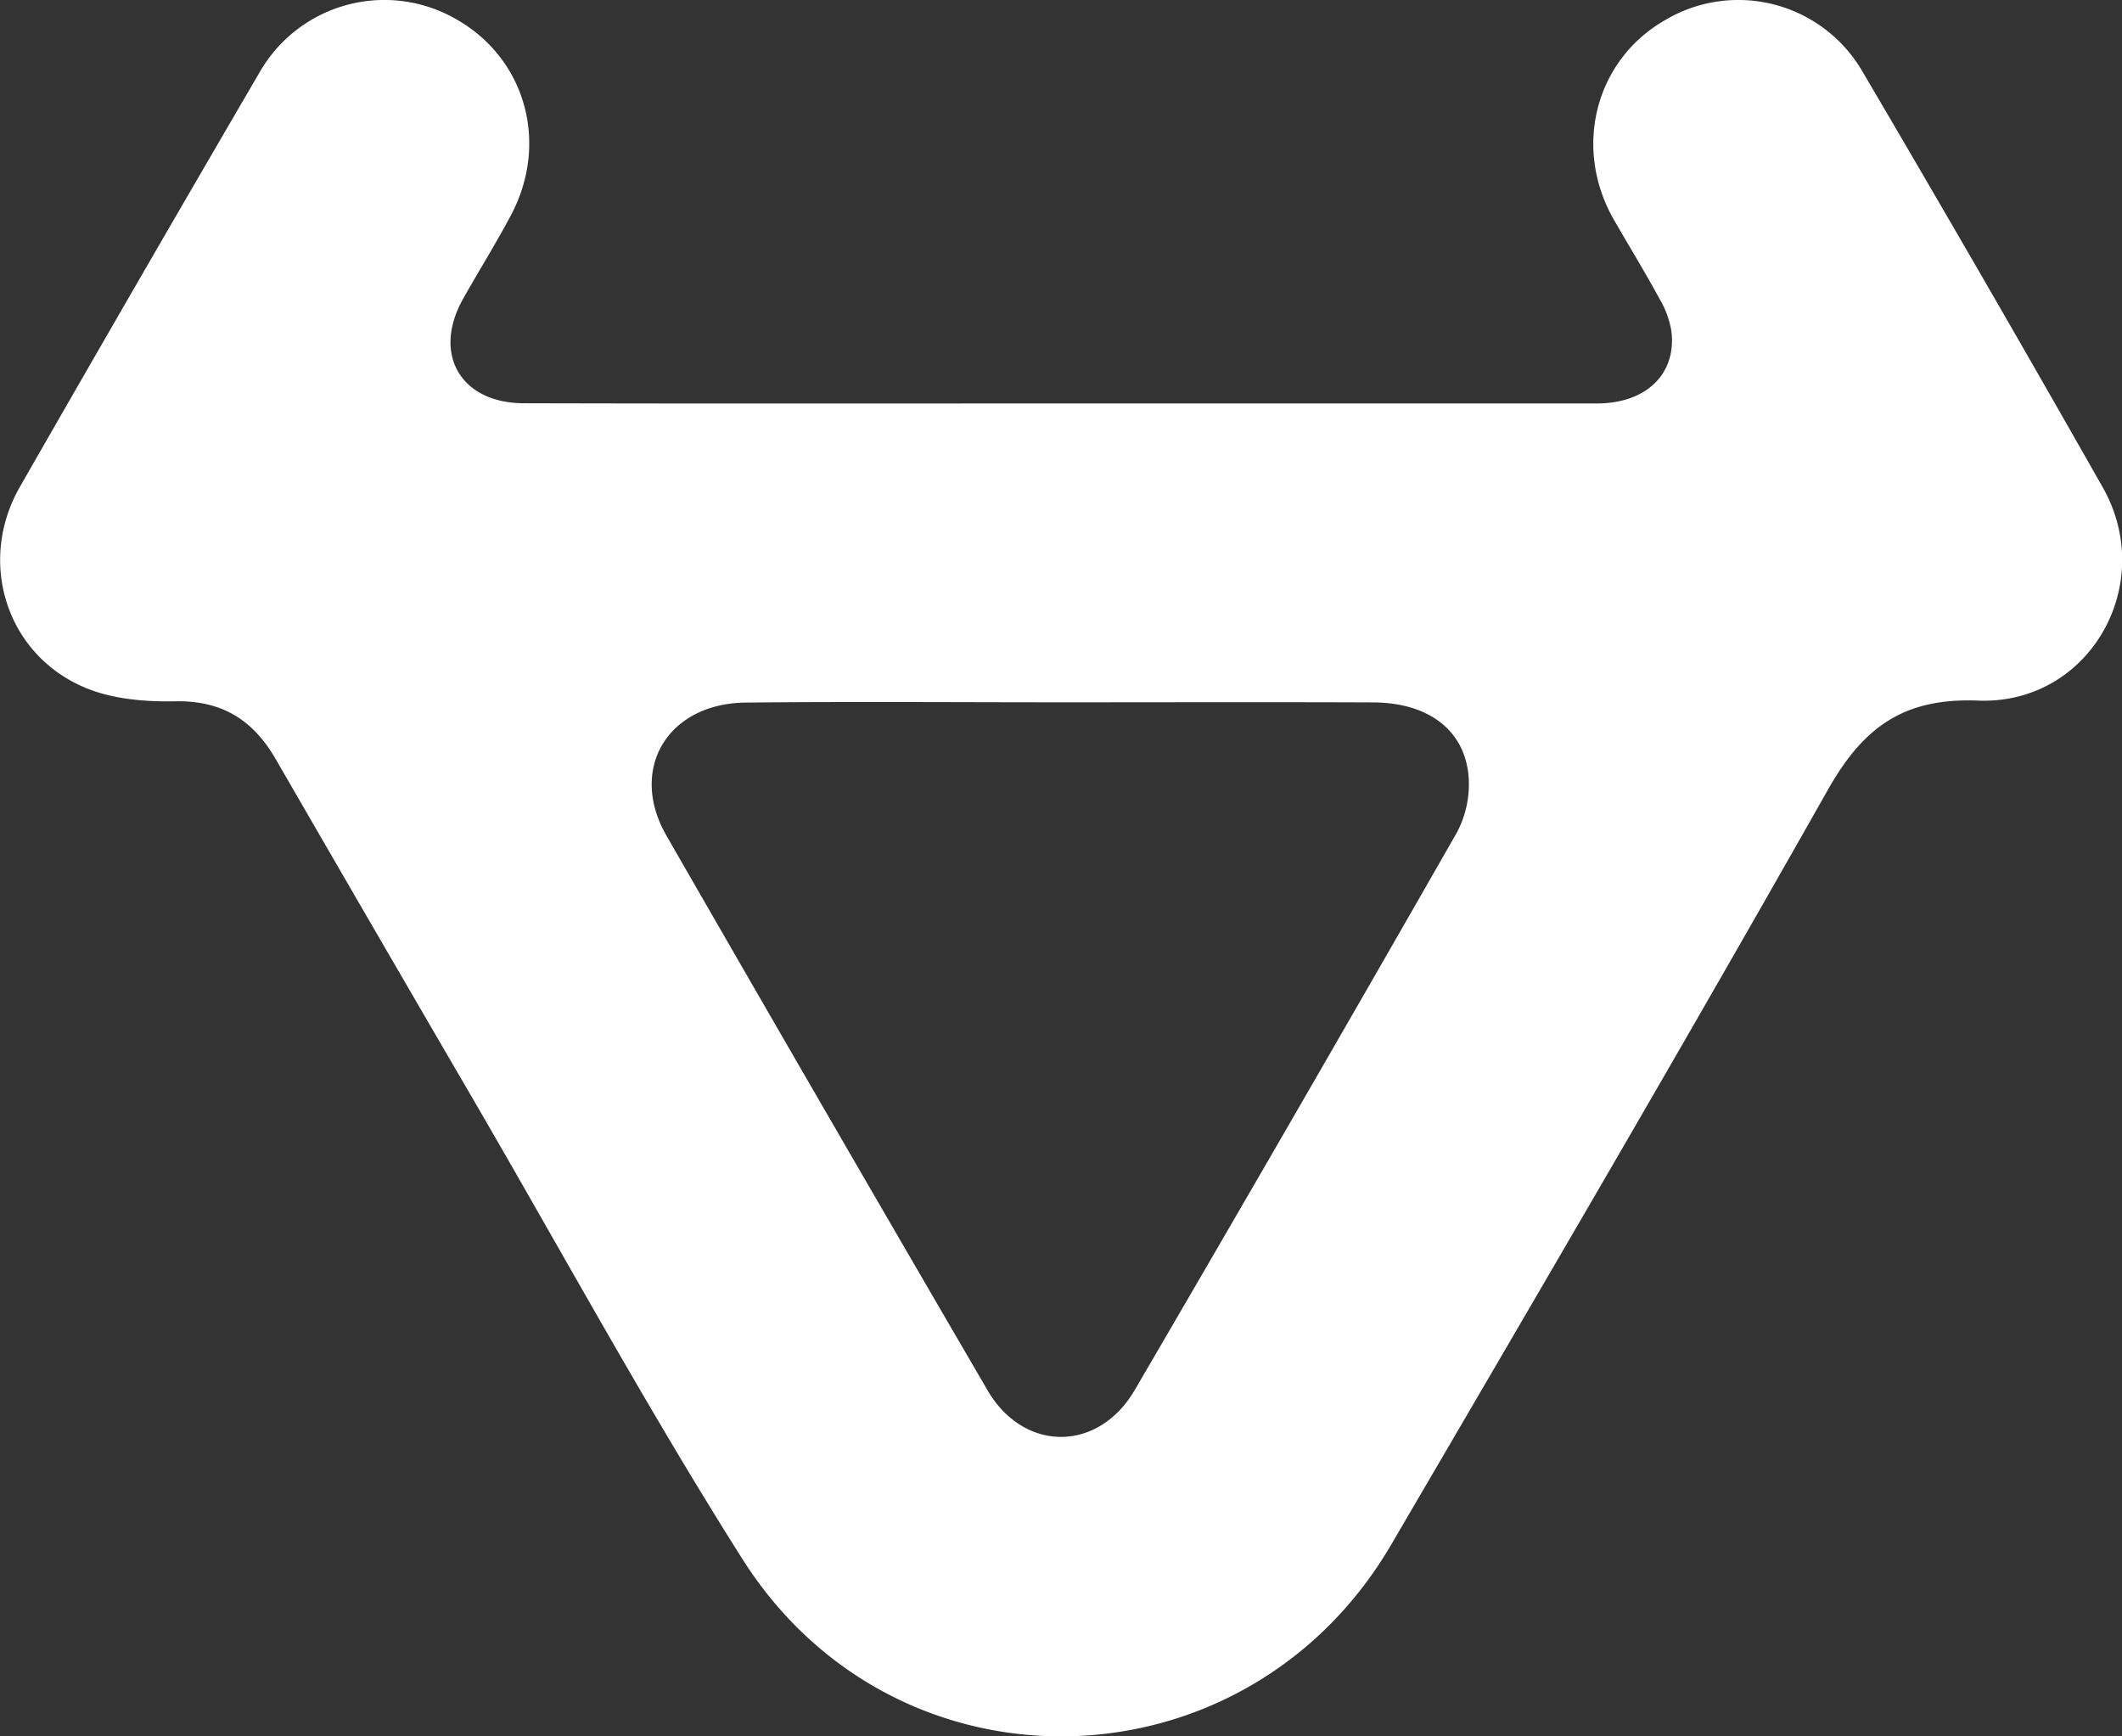 <svg id="Laag_1" data-name="Laag 1" xmlns="http://www.w3.org/2000/svg" viewBox="0 0 395.4 323.5"><rect x="0" y="0" width="395.4" height="323.5" fill="#333333" stroke="none"/><title>Icone Scooter martijn1</title><path d="M486.12,228.71q50,0,100,0c9.26,0,14.95-5.57,13.88-13.6a17.83,17.83,0,0,0-2.25-6c-2.72-5-5.68-9.8-8.49-14.71-7.59-13.3-3.46-29.51,9.39-37a26.73,26.73,0,0,1,37,9.52q22.68,38.55,44.76,77.45c10.23,18.09-2.52,40.52-23.27,39.7-13.94-.55-21.44,5.05-28,16.68-26.65,47.12-54,93.84-81.33,140.57-27.1,46.33-92.2,48-120.91,2.66-17.63-27.85-33.42-56.86-50-85.36Q358.38,326.85,340,295.05c-4.19-7.27-9.91-11-18.68-10.85-5.68.12-11.87-.4-17-2.59-14.66-6.24-20-23.52-12-37.42q22.1-38.59,44.53-77a26.79,26.79,0,0,1,36.86-10c12.81,7.34,17.21,23,10.08,36.44-2.81,5.3-6,10.39-8.94,15.62-5.74,10.23-.46,19.4,11.34,19.42C419.47,228.76,452.79,228.71,486.12,228.71Zm.4,55.68c-19.66,0-39.32-.15-59,.05-14.57.16-21.87,12.41-14.76,24.79Q442.53,361,472.6,412.58c6.76,11.58,20.64,11.56,27.42-.06q30.24-51.78,60-103.82a19.24,19.24,0,0,0,2.17-10.93c-.93-8.46-7.73-13.31-17.69-13.36C525.17,284.33,505.84,284.39,486.52,284.39Z" transform="translate(-288.58 -153.54)" style="fill:#fff"/></svg>